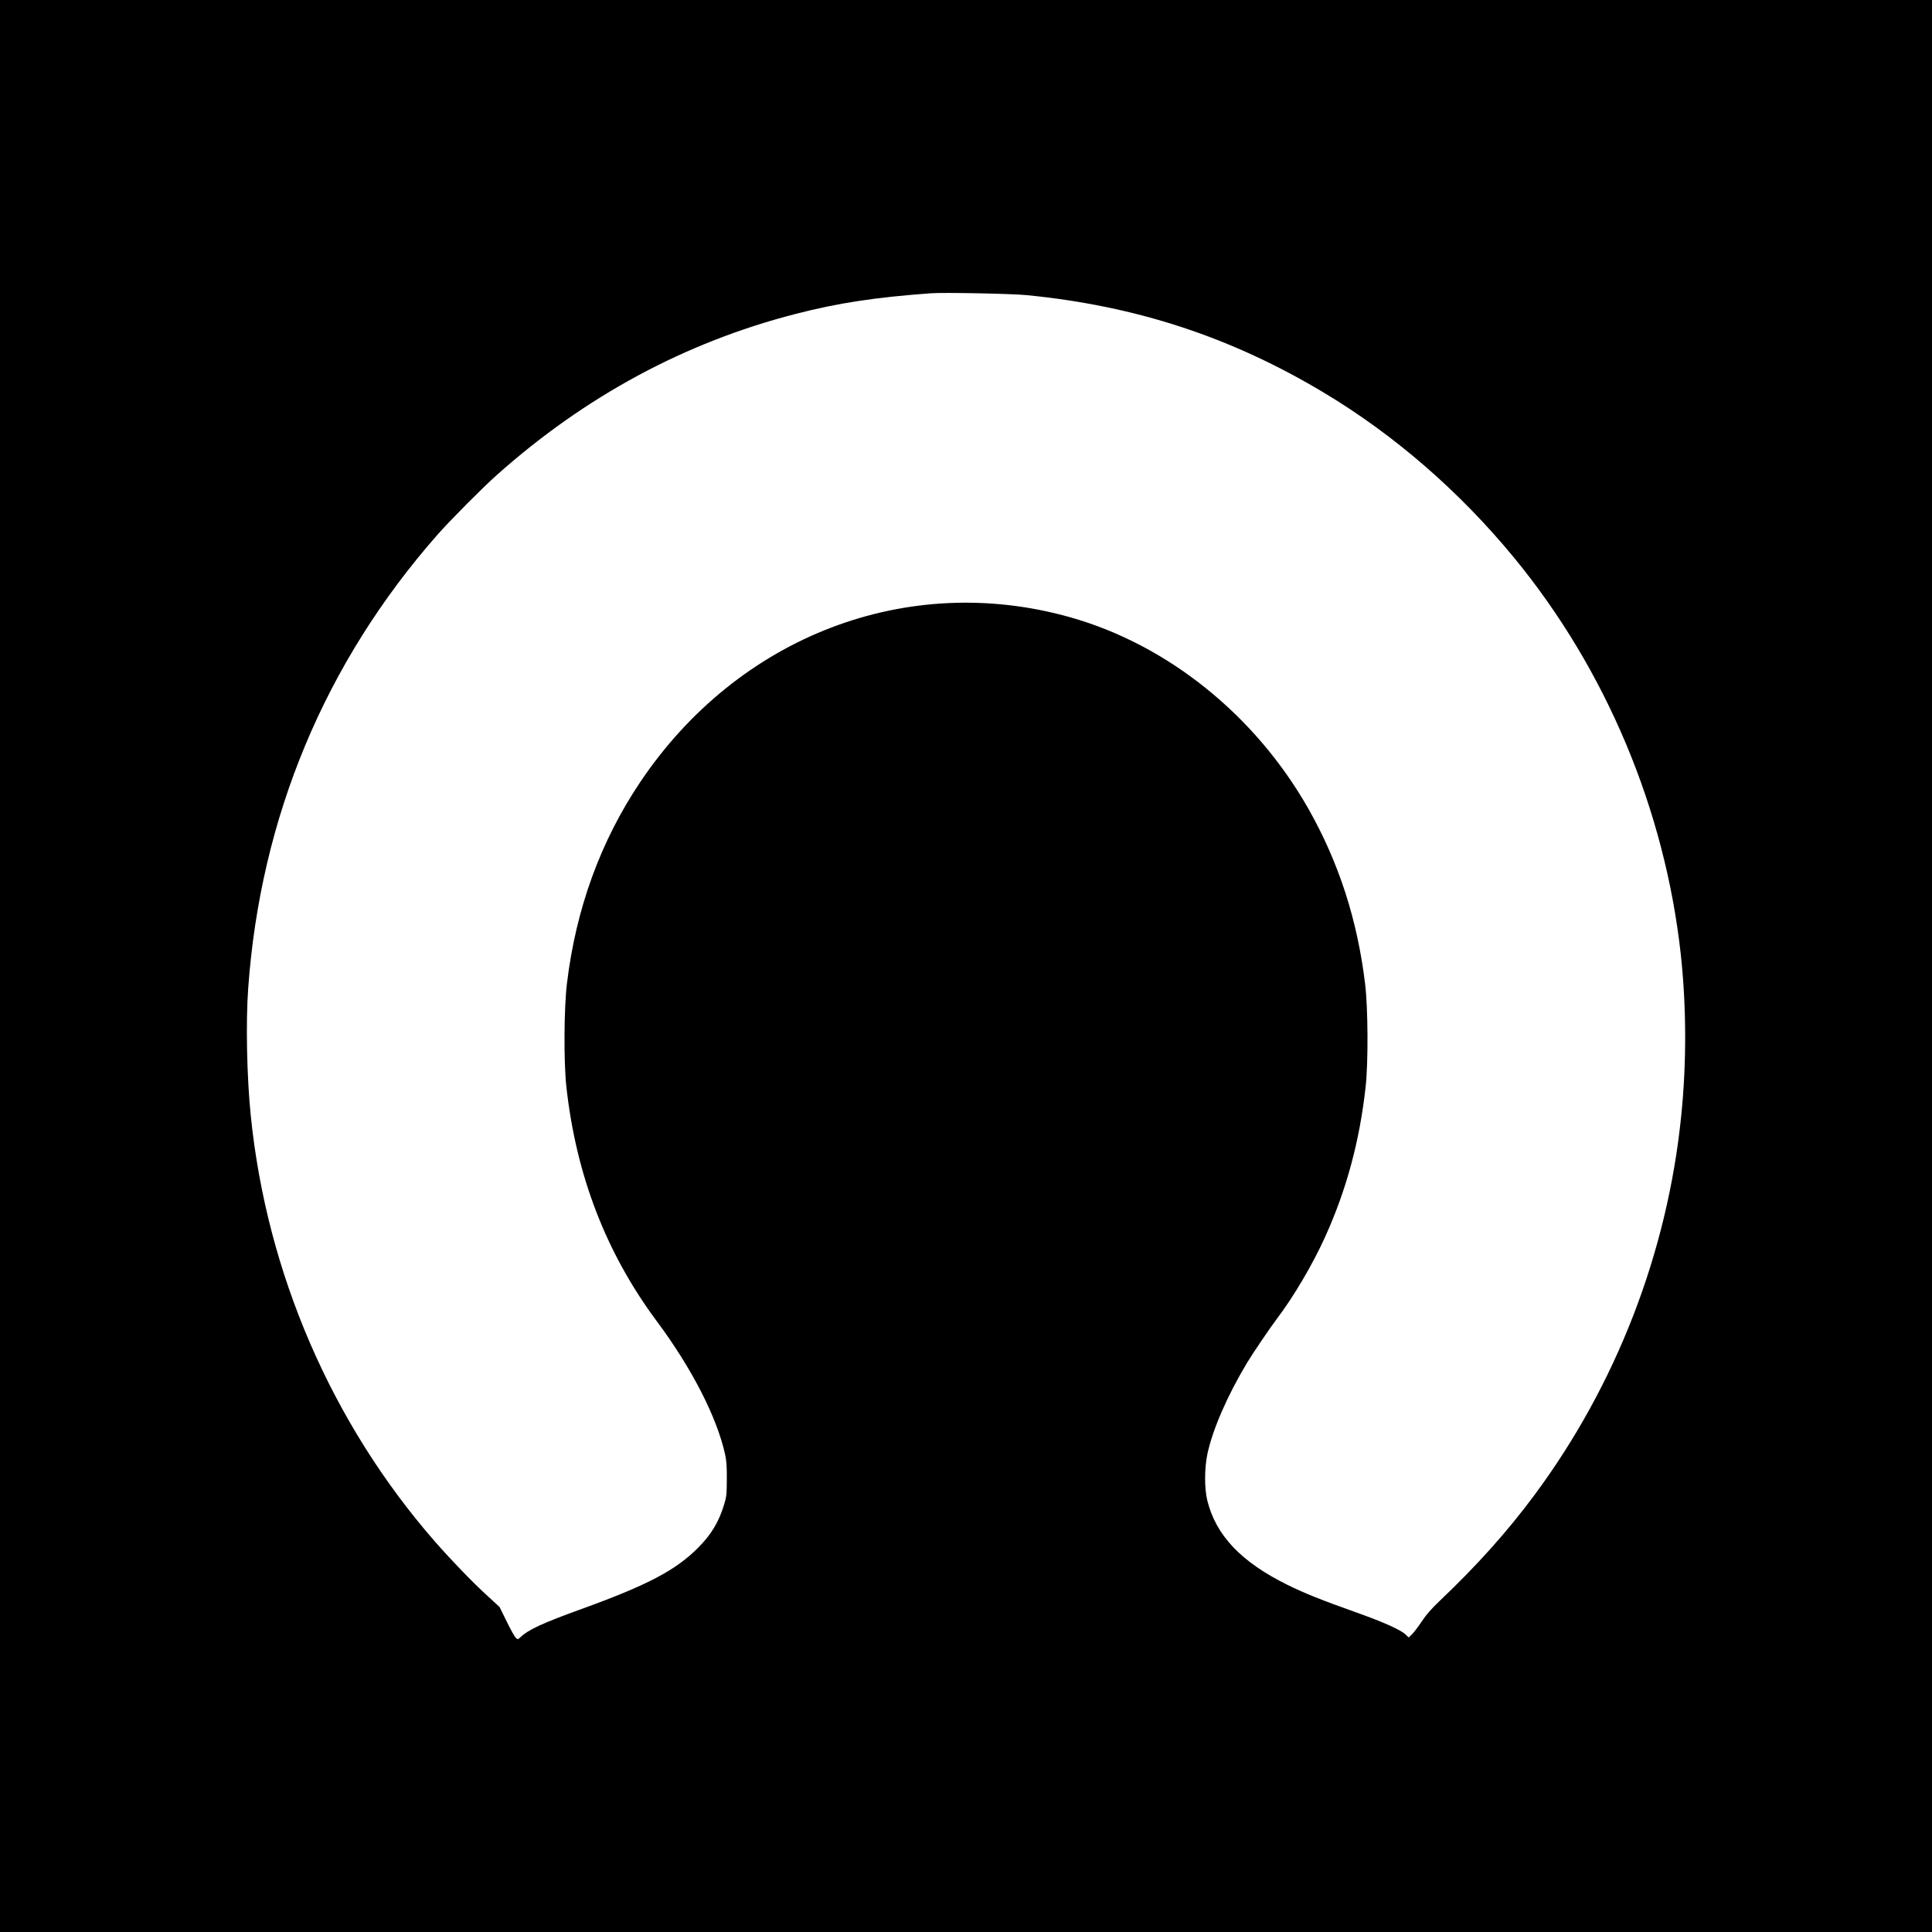 <?xml version="1.0" standalone="no"?>
<!DOCTYPE svg PUBLIC "-//W3C//DTD SVG 20010904//EN"
 "http://www.w3.org/TR/2001/REC-SVG-20010904/DTD/svg10.dtd">
<svg version="1.0" xmlns="http://www.w3.org/2000/svg"
 width="2000pt" height="2000pt" viewBox="0 0 2000 2000"
 preserveAspectRatio="xMidYMid meet">
<g transform="translate(0,2000) scale(0.1,-0.1)"
fill="#000000" stroke="none">
<path d="M0 10000 l0 -10000 10000 0 10000 0 0 10000 0 10000 -10000 0 -10000
0 0 -10000z m10625 6945 c1136 -111 2121 -434 3085 -1013 728 -437 1402 -1022
1965 -1707 951 -1157 1561 -2609 1725 -4110 58 -538 60 -1117 4 -1665 -143
-1419 -675 -2790 -1522 -3930 -281 -378 -589 -722 -977 -1091 -87 -83 -139
-141 -187 -214 -37 -55 -82 -115 -101 -133 l-34 -33 -34 32 c-53 49 -232 129
-514 229 -352 125 -532 197 -710 285 -477 236 -738 511 -827 872 -31 124 -30
336 1 482 54 253 206 603 409 941 60 100 240 365 311 459 173 228 369 561 496
841 223 490 360 997 422 1560 28 254 25 818 -6 1069 -80 660 -272 1253 -585
1806 -550 970 -1457 1700 -2467 1985 -1686 476 -3437 -195 -4452 -1707 -410
-611 -665 -1310 -758 -2084 -31 -251 -34 -815 -6 -1069 101 -917 411 -1721
936 -2427 364 -489 625 -999 708 -1383 14 -65 18 -126 17 -255 -1 -155 -3
-178 -28 -260 -53 -177 -133 -310 -266 -444 -235 -237 -524 -389 -1220 -641
-390 -141 -540 -210 -622 -288 -27 -25 -28 -25 -49 -6 -11 10 -54 86 -94 169
l-74 150 -136 125 c-146 133 -366 362 -531 550 -1070 1225 -1743 2781 -1908
4410 -41 400 -52 962 -27 1315 126 1774 795 3376 1960 4700 130 148 469 489
612 616 916 817 1951 1375 3094 1669 442 114 825 172 1400 214 130 10 840 -4
990 -19z"/>
</g>
</svg>
